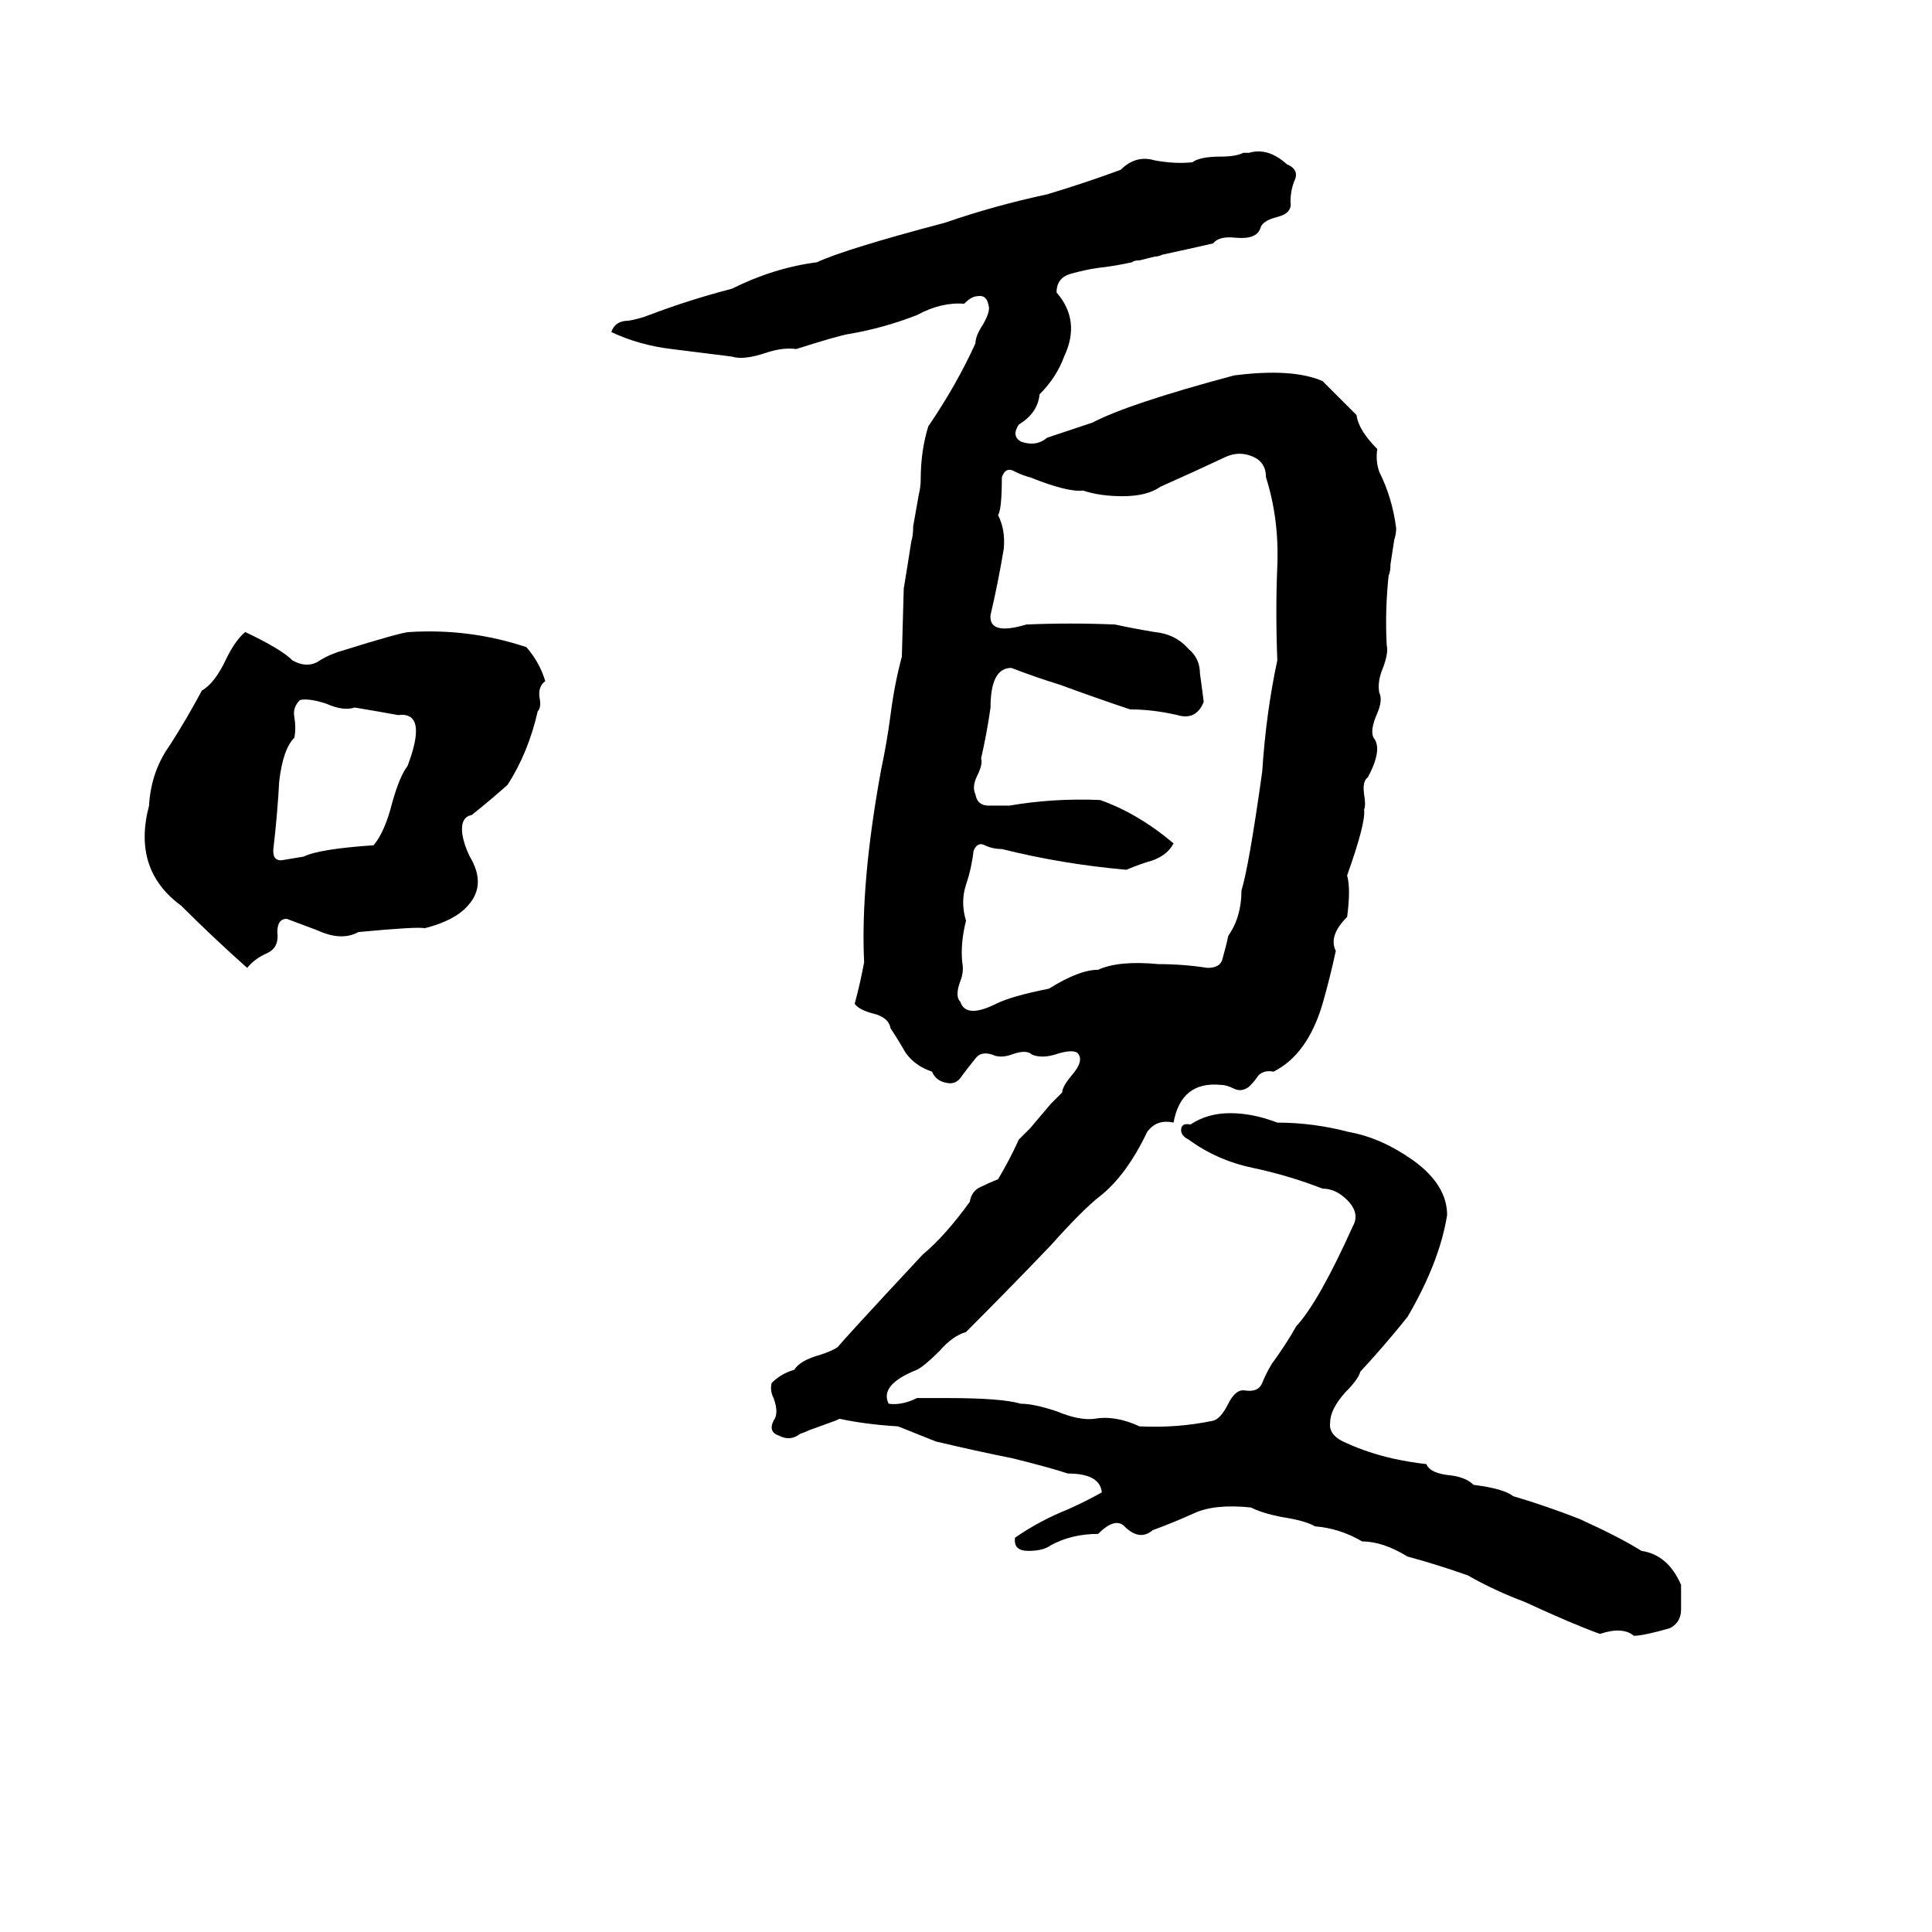 <svg xmlns="http://www.w3.org/2000/svg" viewBox="0 -800 1024 1024">
	<path fill="#000000" d="M659 -719H662Q672 -722 682 -713Q689 -710 686 -704Q684 -699 684 -693Q685 -687 677 -685Q669 -683 668 -679Q666 -673 655 -674Q646 -675 643 -671Q630 -668 616 -665Q614 -664 612 -664L604 -662Q601 -662 600 -661Q591 -659 582 -658Q575 -657 568 -655Q560 -653 560 -645Q573 -630 564 -611Q560 -600 551 -591Q550 -581 540 -575Q536 -569 541 -566Q549 -563 555 -568L579 -576Q598 -586 654 -601Q685 -605 701 -598Q710 -589 719 -580Q720 -572 730 -562Q729 -556 731 -550Q738 -536 740 -520Q740 -517 739 -514L737 -501Q737 -497 736 -495Q734 -476 735 -458Q736 -454 733 -446Q730 -439 731 -433Q733 -429 730 -422Q726 -413 728 -409Q733 -403 725 -388Q722 -386 723 -379Q724 -373 723 -371Q724 -364 714 -336Q716 -329 714 -314Q704 -304 708 -296Q705 -282 701 -268Q693 -241 675 -232Q670 -233 667 -230Q665 -227 662 -224Q658 -221 654 -223Q650 -225 647 -225Q626 -227 622 -205Q613 -207 608 -200Q597 -177 583 -166Q574 -159 557 -140Q535 -117 512 -94Q505 -92 498 -84Q490 -76 486 -74Q466 -66 471 -56Q478 -55 486 -59Q494 -59 502 -59Q531 -59 541 -56Q548 -56 560 -52Q572 -47 580 -48Q591 -50 604 -44Q624 -43 643 -47Q647 -48 651 -56Q655 -64 660 -63Q667 -62 669 -67Q671 -72 674 -77Q682 -88 687 -97Q699 -110 717 -150Q721 -157 714 -164Q708 -170 701 -170Q683 -177 664 -181Q645 -185 630 -196Q626 -198 626 -201Q626 -205 631 -204Q640 -210 652 -210Q664 -210 677 -205Q696 -205 715 -200Q732 -197 749 -185Q767 -172 767 -156Q763 -131 746 -102Q734 -87 721 -73Q720 -69 713 -62Q705 -53 705 -46Q704 -39 714 -35Q725 -30 738 -27Q747 -25 756 -24Q758 -19 769 -18Q777 -17 781 -13Q797 -11 802 -7Q819 -2 837 5Q859 15 870 22Q884 24 891 40Q891 46 891 53Q891 60 885 63Q871 67 866 67Q860 62 848 66Q834 61 808 49Q792 43 778 35Q761 29 746 25Q733 17 722 17Q710 10 697 9Q692 6 679 4Q669 2 663 -1Q644 -3 633 2Q622 7 611 11Q604 17 596 9Q591 4 582 13Q568 13 557 19Q553 22 545 22Q537 22 538 15Q551 6 566 0Q575 -4 584 -9Q583 -19 566 -19Q557 -22 537 -27Q517 -31 496 -36Q486 -40 476 -44Q459 -45 445 -48Q443 -47 440 -46L429 -42Q427 -41 424 -40Q419 -36 413 -39Q407 -41 410 -47Q413 -51 410 -59Q408 -63 409 -67Q414 -72 421 -74Q424 -79 435 -82Q441 -84 444 -86Q448 -91 489 -135Q501 -145 514 -163Q515 -169 520 -171Q524 -173 529 -175Q535 -185 540 -196Q543 -199 546 -202L557 -215Q560 -218 563 -221Q563 -224 568 -230Q575 -238 571 -242Q568 -244 559 -241Q552 -239 547 -241Q544 -244 536 -241Q530 -239 526 -241Q520 -243 517 -239Q513 -234 510 -230Q507 -225 502 -226Q496 -227 494 -232Q485 -235 480 -242Q476 -249 472 -255Q471 -261 462 -263Q455 -265 453 -268Q456 -279 458 -290Q456 -332 467 -392Q470 -406 472 -421Q474 -437 478 -452L479 -488Q481 -500 483 -513Q484 -516 484 -521L487 -538Q488 -542 488 -546Q488 -561 492 -574Q507 -596 517 -618Q517 -622 521 -628Q525 -635 524 -638Q523 -644 518 -643Q515 -643 511 -639Q499 -640 486 -633Q468 -626 450 -623Q444 -622 422 -615Q415 -616 406 -613Q394 -609 388 -611Q372 -613 356 -615Q339 -617 324 -624Q326 -630 333 -630Q339 -631 344 -633Q365 -641 388 -647Q410 -658 433 -661Q448 -668 501 -682Q527 -691 555 -697Q575 -703 594 -710Q602 -718 612 -715Q623 -713 632 -714Q636 -717 647 -717Q655 -717 659 -719ZM650 -558Q633 -550 615 -542Q608 -537 595 -537Q583 -537 574 -540Q566 -539 546 -547Q542 -548 538 -550Q533 -553 531 -547Q531 -530 529 -527Q533 -519 532 -509Q529 -491 525 -474Q524 -463 544 -469Q567 -470 591 -469Q600 -467 612 -465Q623 -464 630 -456Q636 -451 636 -443Q637 -436 638 -428Q634 -418 624 -421Q611 -424 599 -424Q581 -430 562 -437Q549 -441 536 -446Q525 -446 525 -425Q523 -411 520 -398Q521 -395 518 -389Q515 -383 517 -379Q518 -373 524 -373Q530 -373 535 -373Q558 -377 583 -376Q603 -369 622 -353Q619 -347 611 -344Q604 -342 597 -339Q563 -342 531 -350Q526 -350 522 -352Q518 -354 516 -349Q515 -340 512 -331Q509 -322 512 -312Q509 -300 510 -290Q511 -285 509 -280Q506 -272 509 -269Q512 -260 528 -268Q536 -272 556 -276Q572 -286 582 -286Q593 -291 614 -289Q627 -289 640 -287Q647 -287 648 -292Q650 -299 651 -304Q658 -314 658 -328Q662 -341 669 -391Q671 -422 677 -450Q676 -476 677 -500Q678 -525 671 -547Q671 -555 664 -558Q657 -561 650 -558ZM130 -465Q149 -456 155 -450Q162 -446 168 -449Q174 -453 181 -455Q213 -465 217 -465Q249 -467 279 -457Q286 -449 289 -439Q285 -436 286 -430Q287 -425 285 -423Q280 -401 269 -384Q260 -376 250 -368Q244 -367 245 -358Q246 -352 249 -346Q258 -331 248 -320Q241 -312 225 -308Q222 -309 190 -306Q181 -301 168 -307Q160 -310 152 -313Q147 -313 147 -306Q148 -298 142 -295Q135 -292 131 -287Q113 -303 96 -320Q70 -339 79 -373Q80 -391 90 -405Q99 -419 107 -434Q114 -438 120 -451Q125 -461 130 -465ZM159 -429Q155 -425 156 -420Q157 -414 156 -409Q150 -403 148 -386Q147 -368 145 -351Q144 -344 149 -344Q155 -345 161 -346Q169 -350 198 -352Q204 -359 208 -375Q212 -389 216 -394Q227 -423 211 -421Q200 -423 188 -425Q182 -423 173 -427Q164 -430 159 -429Z"/>
</svg>